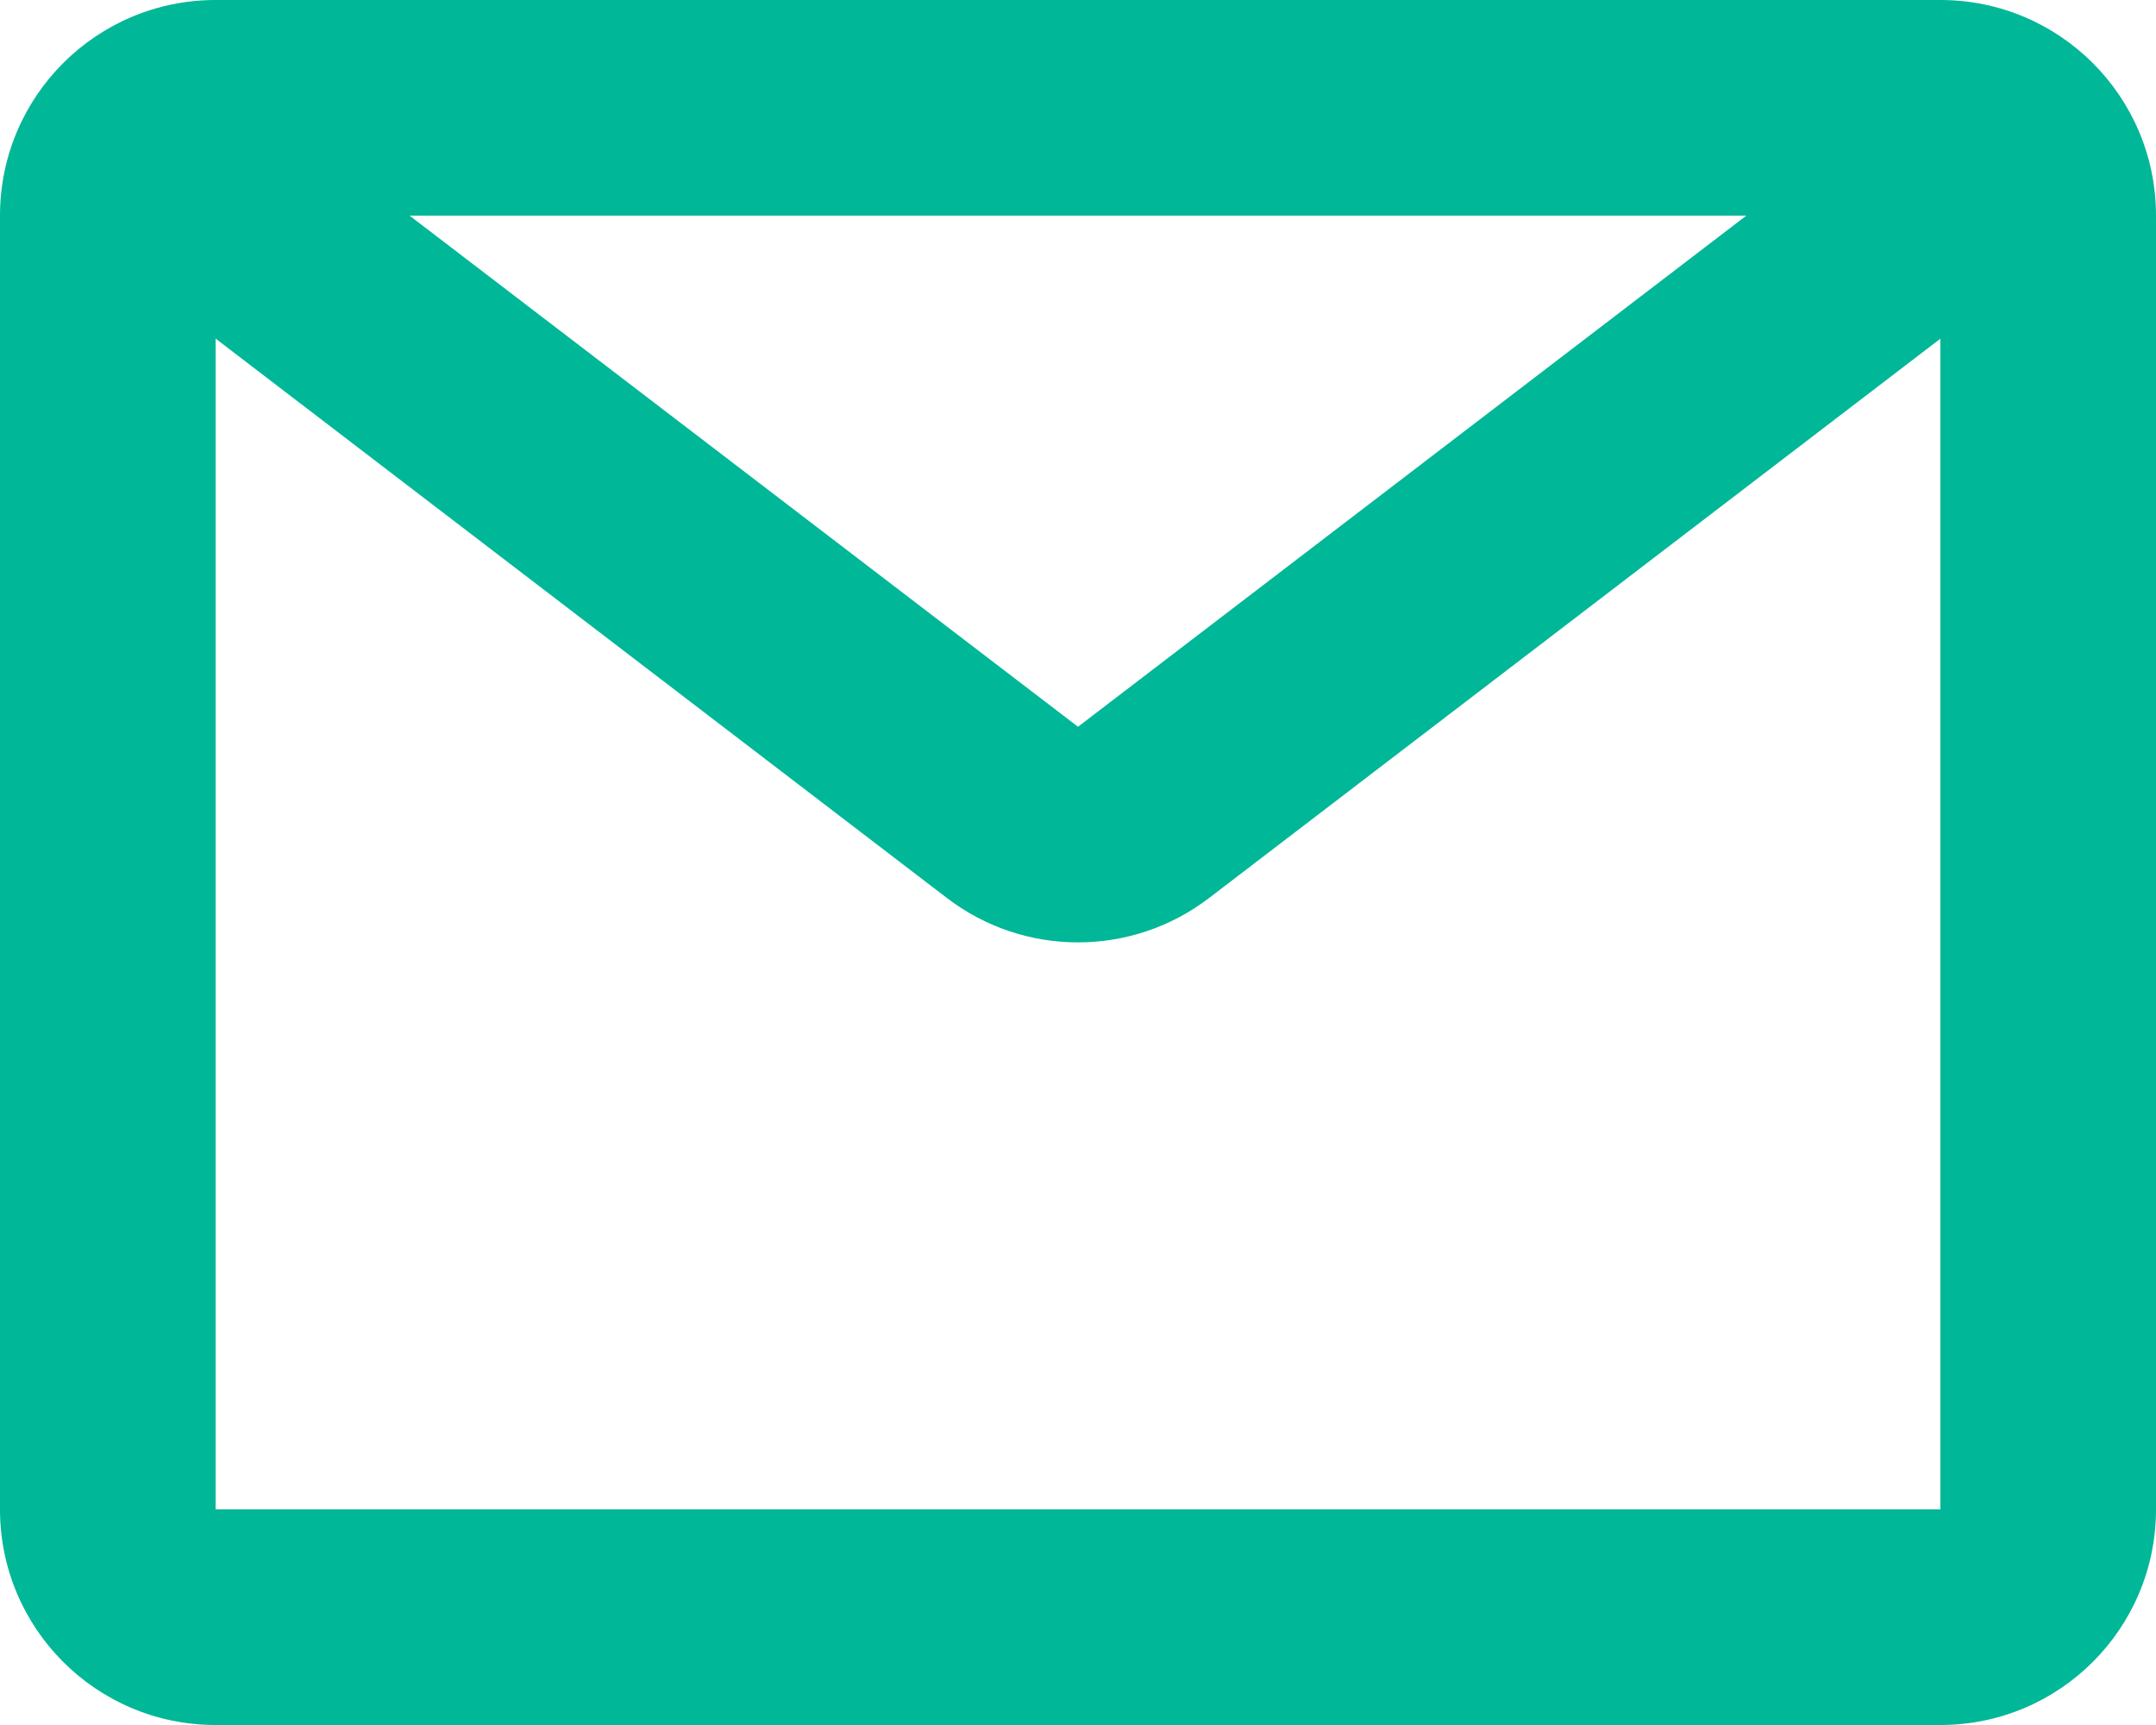 <svg width="20" height="16" viewBox="0 0 20 16" fill="none" xmlns="http://www.w3.org/2000/svg">
<path fill-rule="evenodd" clip-rule="evenodd" d="M0 2C0 0.895 0.895 0 2 0H18C19.105 0 20 0.895 20 2V14C20 15.105 19.105 16 18 16H2C0.895 16 0 15.105 0 14V2ZM18 2L2 2V14H18V2Z" fill="#00B798"/>
<path fill-rule="evenodd" clip-rule="evenodd" d="M2.107 0.706L10 6.741L17.892 0.706L19.108 2.294L11.215 8.33C10.498 8.878 9.502 8.878 8.785 8.33L0.893 2.294L2.107 0.706Z" fill="#00B798"/>
</svg>
